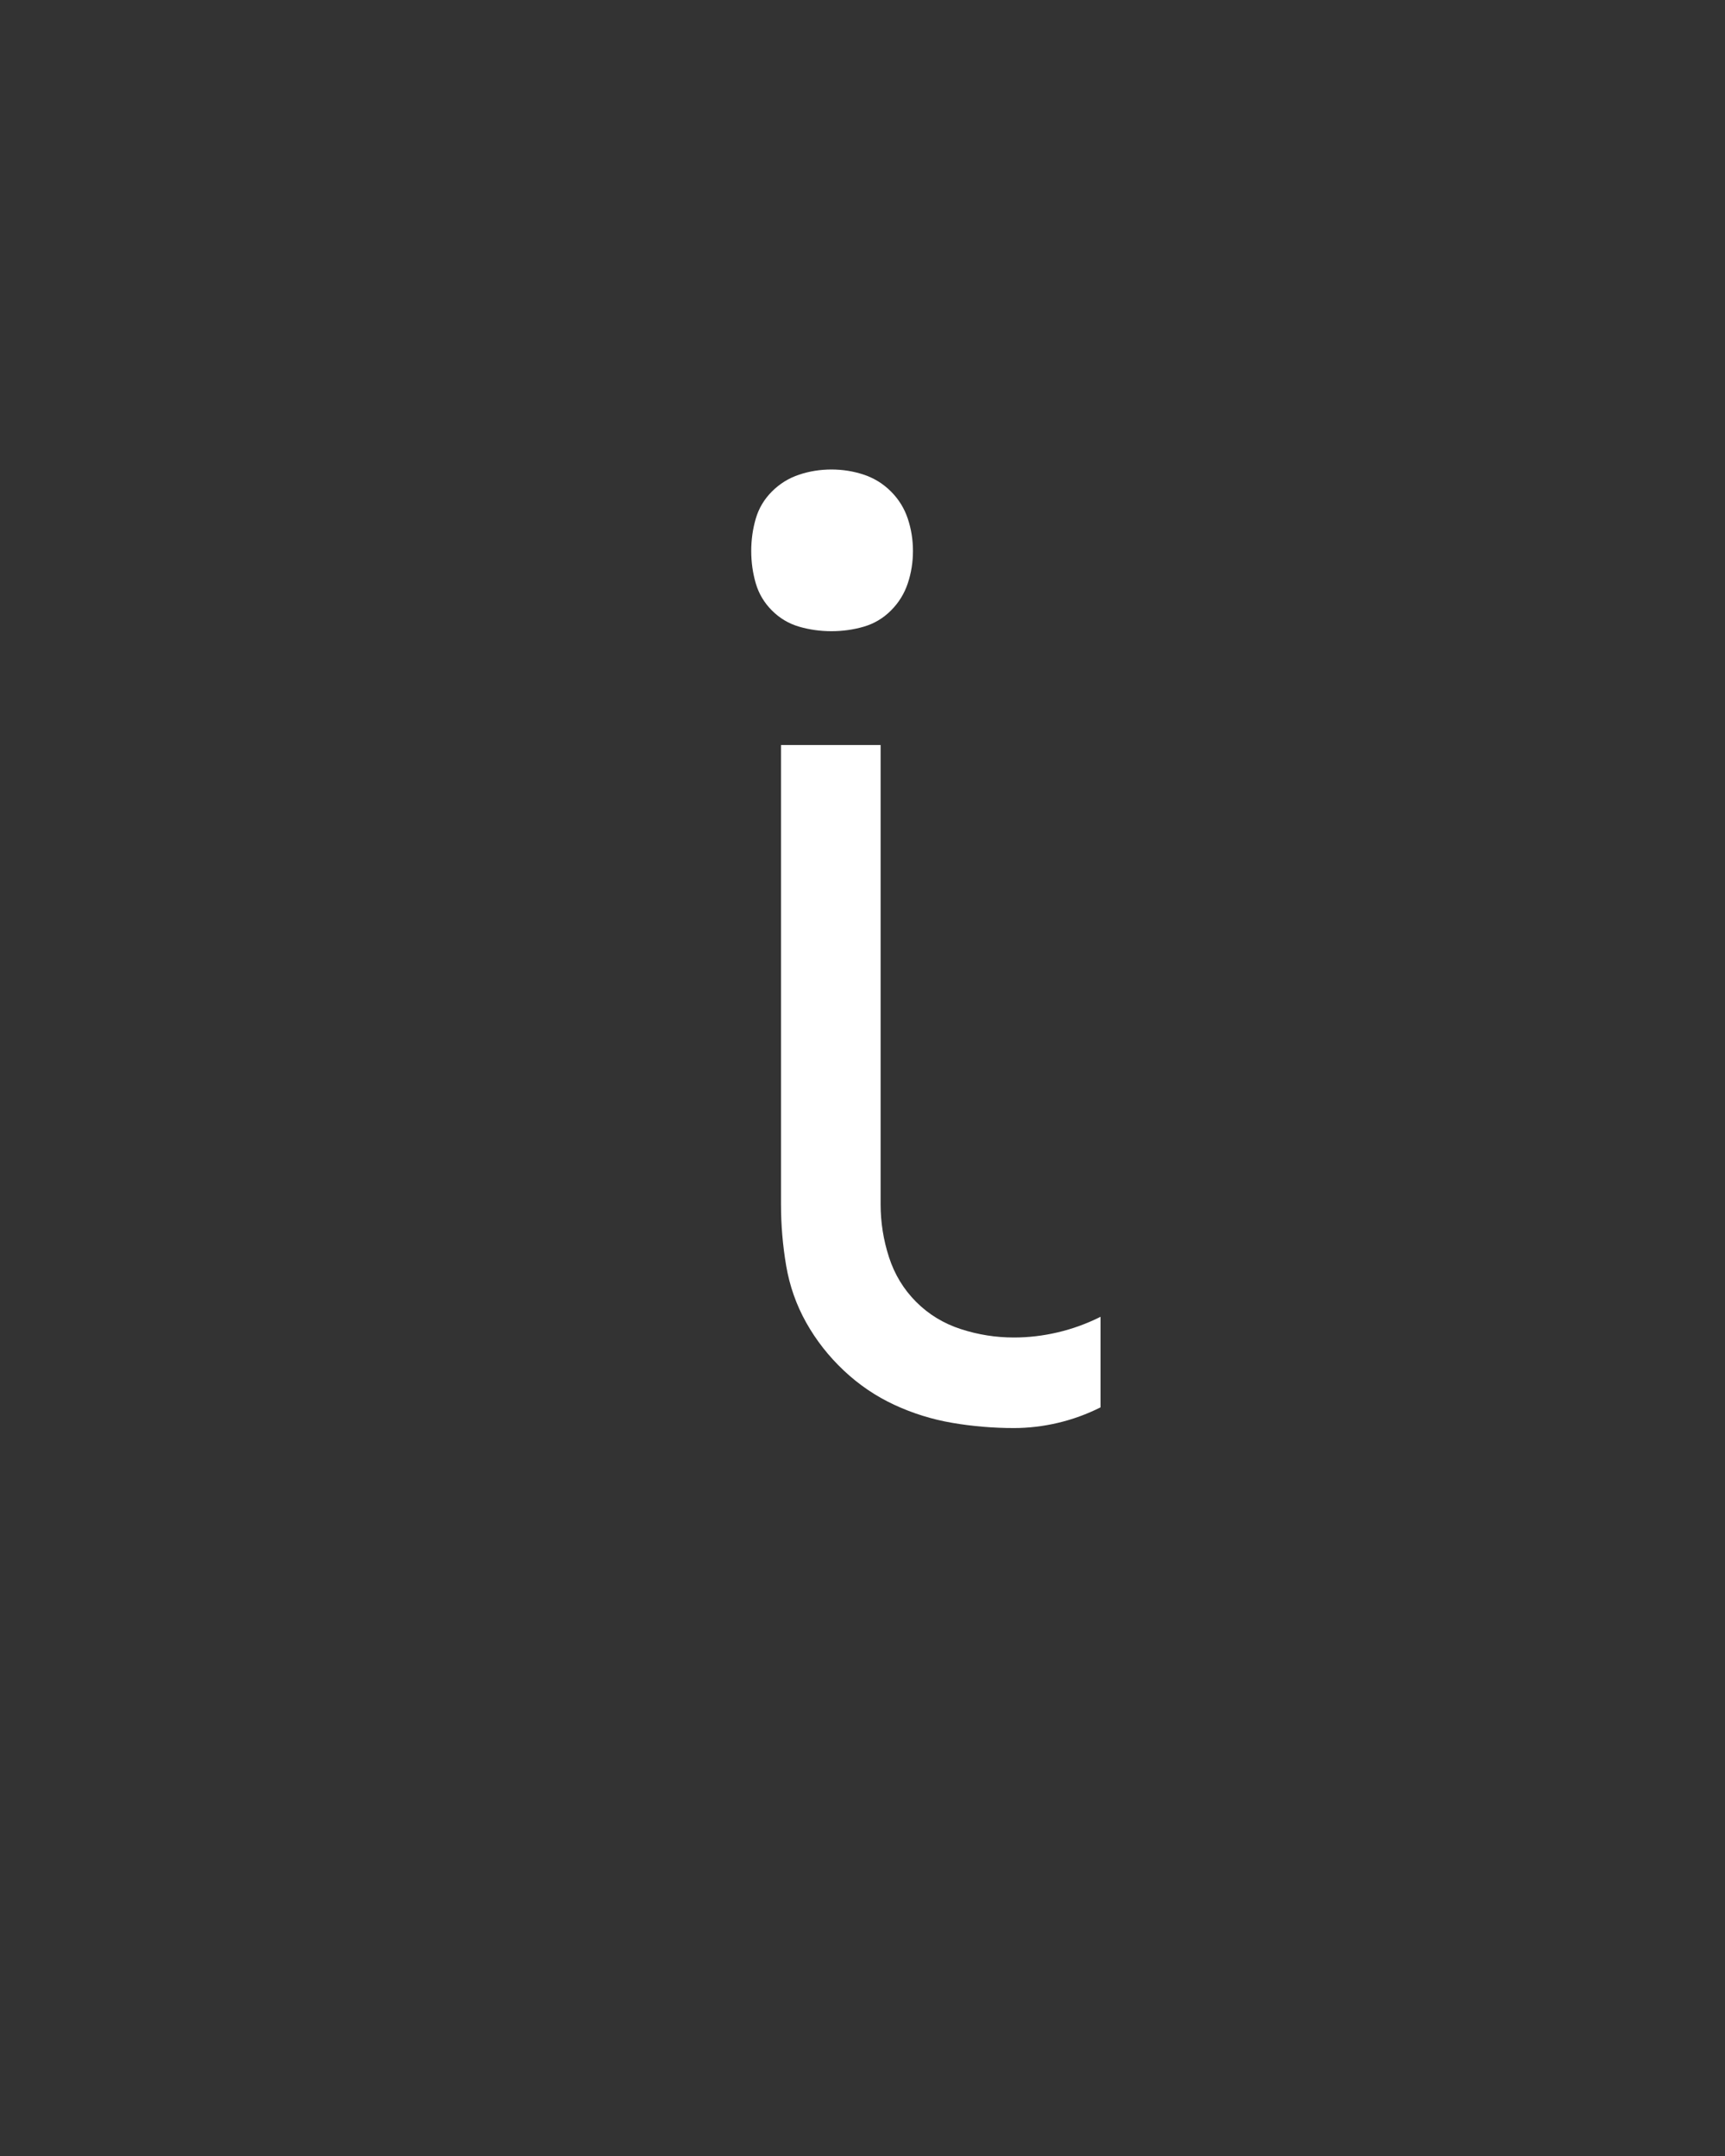 <svg xmlns="http://www.w3.org/2000/svg" height="160" viewBox="0 0 128 160" width="128"><rect x="0" y="0" width="128" height="160" fill="#333333" stroke="none"/><defs><path d="M 367 8 C 351 8 335.167 6.667 319.5 4 C 303.833 1.333 288.833 -3.333 274.5 -10 C 260.167 -16.667 247.167 -25.5 235.5 -36.5 C 223.833 -47.5 214.167 -59.833 206.5 -73.5 C 198.833 -87.167 193.667 -101.833 191 -117.5 C 188.333 -133.167 187 -149 187 -165 L 187 -520 L 264 -520 L 264 -165 C 264 -151 266.167 -137.333 270.5 -124 C 274.833 -110.667 281.833 -99.167 291.5 -89.5 C 301.167 -79.833 312.667 -72.833 326 -68.5 C 339.333 -64.167 353 -62 367 -62 C 378.333 -62 389.667 -63.333 401 -66 C 412.333 -68.667 423.333 -72.667 434 -78 L 434 -8 C 423.333 -2.667 412.333 1.333 401 4 C 389.667 6.667 378.333 8 367 8 Z M 226 -608 C 217.333 -608 209 -609.167 201 -611.5 C 193 -613.833 186 -618 180 -624 C 174 -630 169.833 -637 167.5 -645 C 165.167 -653 164 -661.333 164 -670 C 164 -678.667 165.167 -687 167.5 -695 C 169.833 -703 174 -710 180 -716 C 186 -722 193 -726.333 201 -729 C 209 -731.667 217.333 -733 226 -733 C 234.667 -733 243 -731.667 251 -729 C 259 -726.333 266 -722 272 -716 C 278 -710 282.333 -703 285 -695 C 287.667 -687 289 -678.667 289 -670 C 289 -661.333 287.667 -653 285 -645 C 282.333 -637 278 -630 272 -624 C 266 -618 259 -613.833 251 -611.5 C 243 -609.167 234.667 -608 226 -608 Z " id="path1"/></defs><g><g fill="#ffffff" transform="translate(40 105.21) rotate(0)"><use href="#path1" transform="translate(0 0) scale(0.096)"/></g></g></svg>